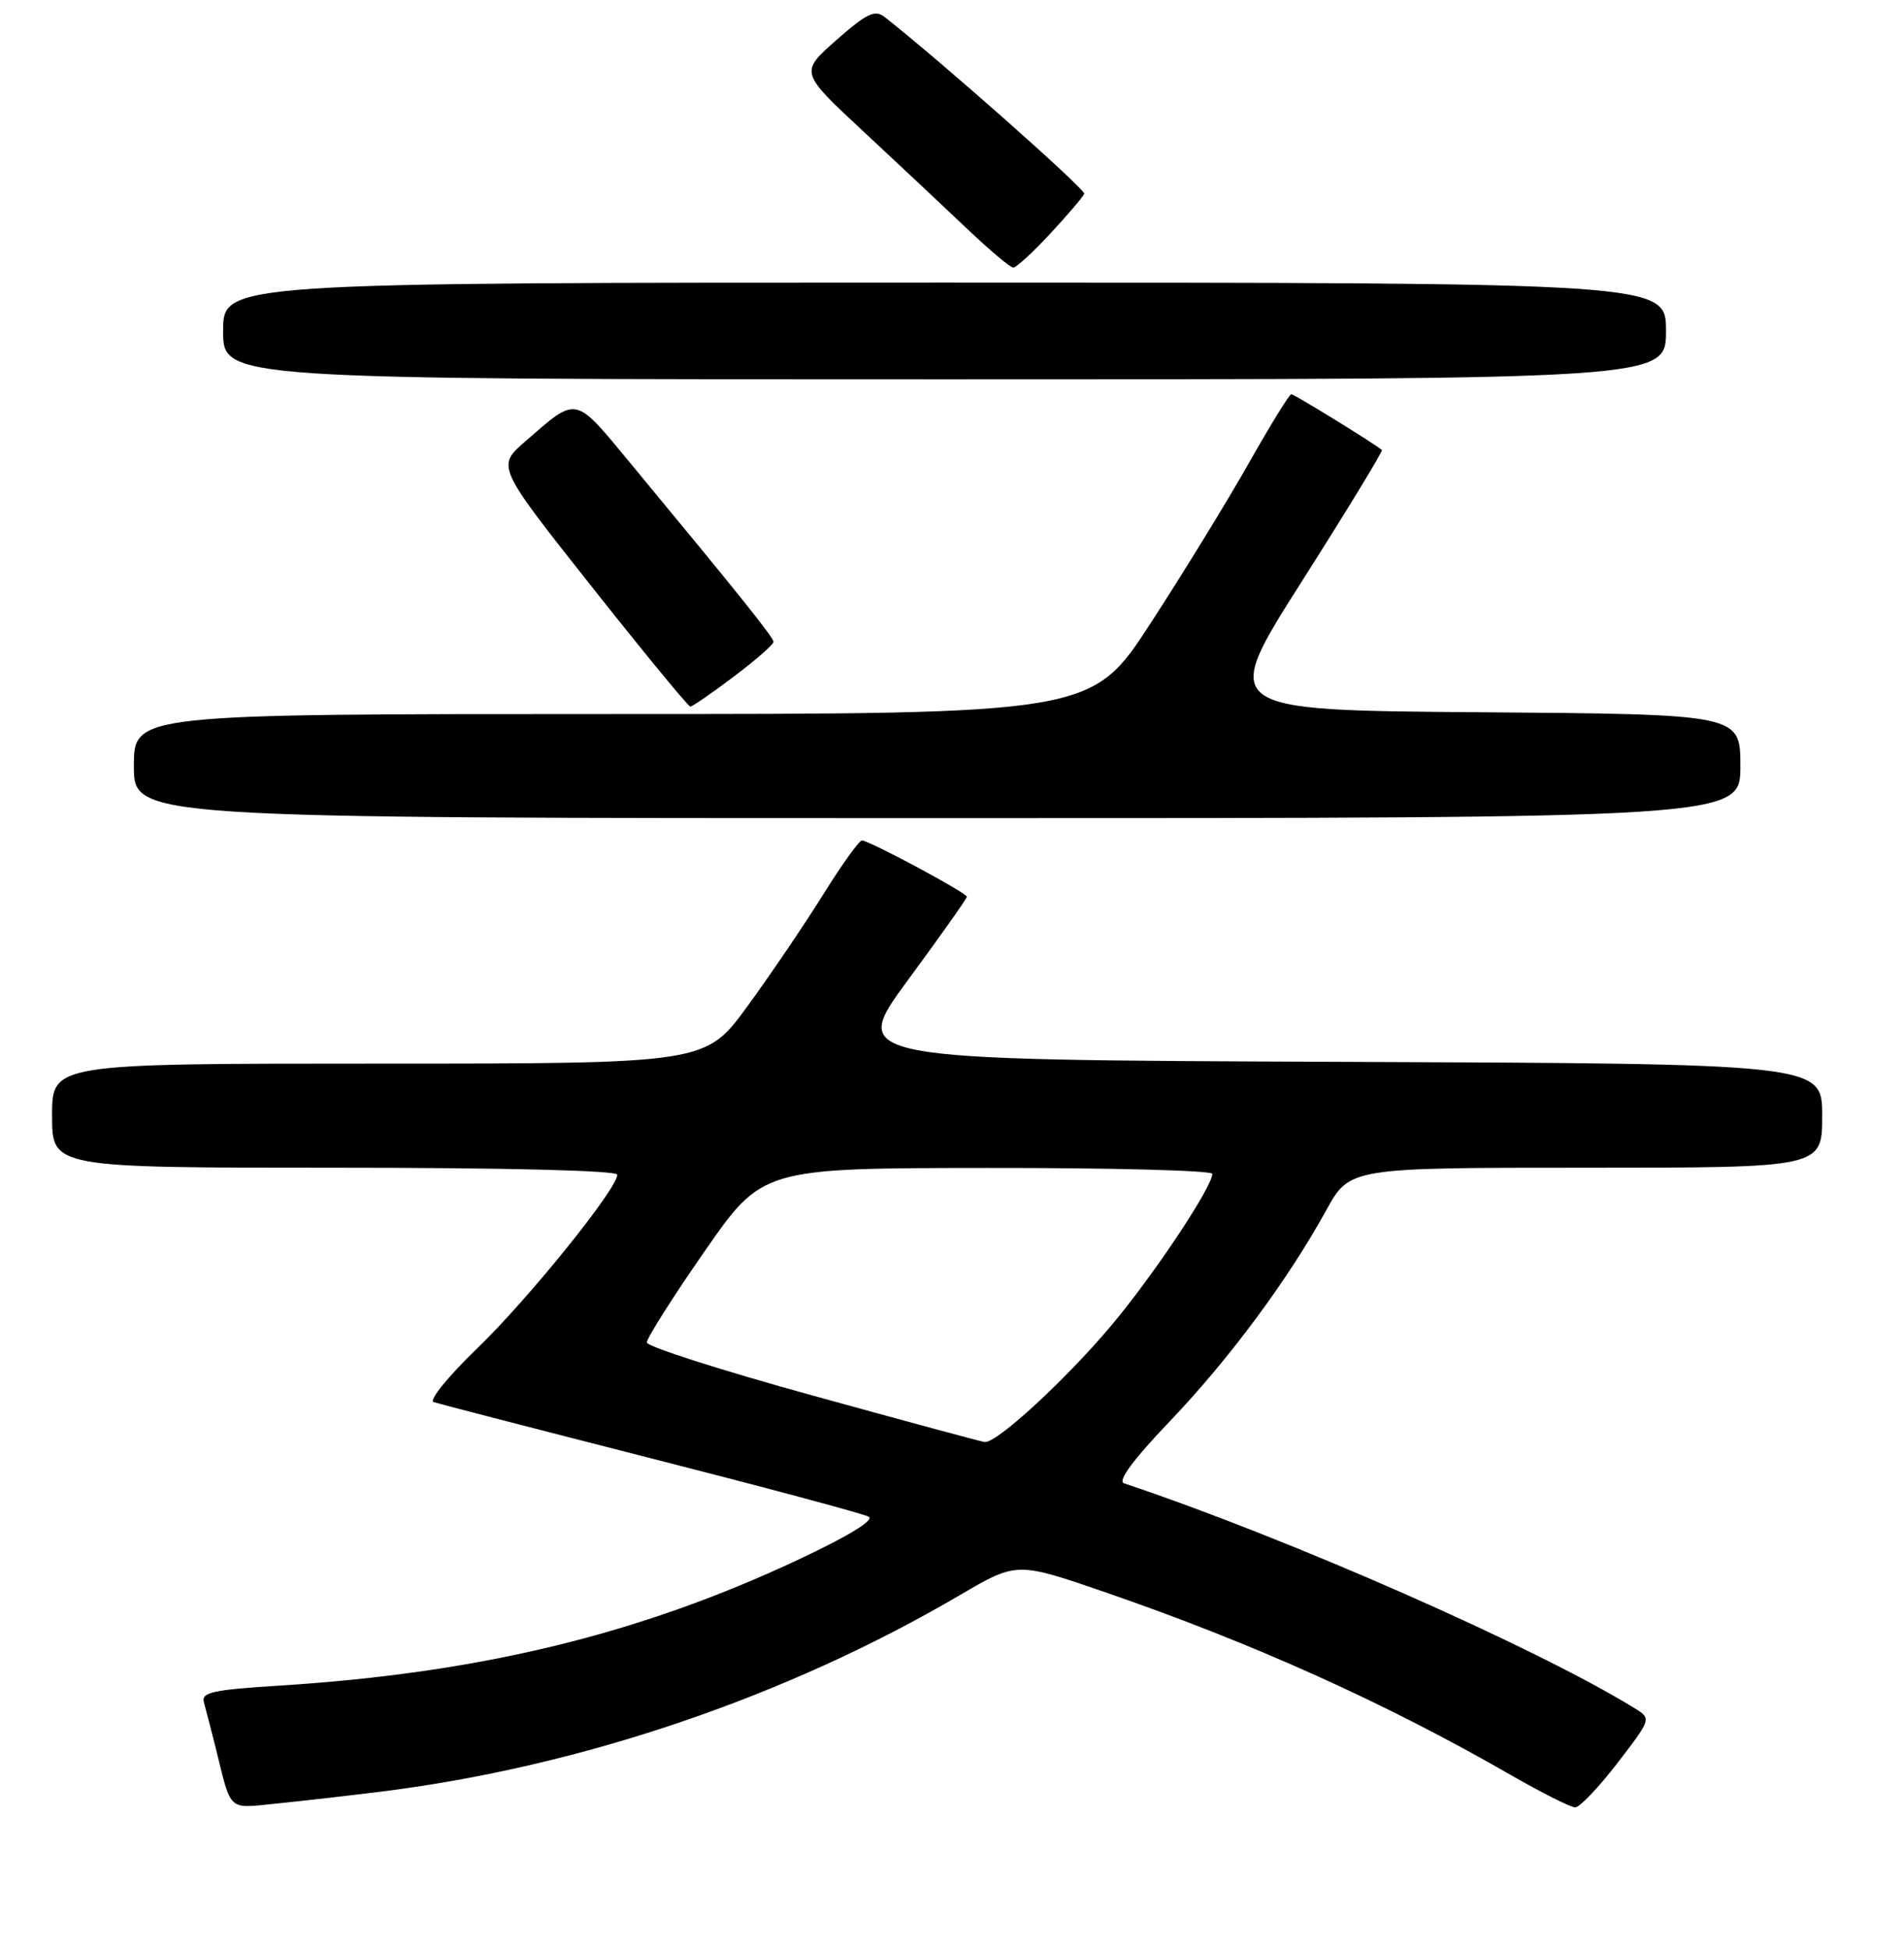 <?xml version="1.0" encoding="UTF-8" standalone="no"?>
<!DOCTYPE svg PUBLIC "-//W3C//DTD SVG 1.1//EN" "http://www.w3.org/Graphics/SVG/1.1/DTD/svg11.dtd" >
<svg xmlns="http://www.w3.org/2000/svg" xmlns:xlink="http://www.w3.org/1999/xlink" version="1.1" viewBox="0 0 256 262">
 <g >
 <path fill="currentColor"
d=" M 51.50 240.85 C 78.21 237.49 105.79 228.11 129.08 214.45 C 136.71 209.98 136.71 209.98 148.61 214.08 C 168.44 220.91 186.28 228.95 203.10 238.63 C 207.28 241.03 211.19 243.00 211.79 243.00 C 212.39 243.00 214.95 240.32 217.47 237.04 C 222.05 231.08 222.05 231.08 219.78 229.67 C 206.56 221.51 173.23 206.82 151.13 199.43 C 150.23 199.13 152.35 196.26 157.25 191.13 C 165.25 182.76 173.15 172.10 178.30 162.75 C 181.46 157.00 181.46 157.00 213.23 157.00 C 245.00 157.00 245.00 157.00 245.00 150.01 C 245.00 143.01 245.00 143.01 179.59 142.76 C 114.18 142.50 114.18 142.50 122.09 131.75 C 126.44 125.84 130.00 120.81 130.00 120.57 C 130.00 120.05 116.86 113.00 115.89 113.00 C 115.51 113.00 113.16 116.29 110.65 120.31 C 108.15 124.33 103.57 131.08 100.48 135.31 C 94.86 143.00 94.86 143.00 50.93 143.00 C 7.00 143.00 7.00 143.00 7.00 150.00 C 7.00 157.00 7.00 157.00 45.00 157.00 C 68.01 157.00 83.00 157.37 83.00 157.94 C 83.00 159.83 71.01 174.69 64.15 181.30 C 60.27 185.04 57.63 188.28 58.30 188.51 C 58.96 188.73 72.10 192.13 87.50 196.06 C 102.90 199.99 116.09 203.52 116.80 203.92 C 117.61 204.37 114.04 206.55 107.30 209.71 C 85.95 219.73 64.62 224.91 37.73 226.62 C 28.52 227.20 27.03 227.53 27.42 228.90 C 27.67 229.78 28.38 232.53 29.00 235.00 C 31.18 243.76 30.49 243.15 37.33 242.47 C 40.72 242.13 47.10 241.40 51.50 240.85 Z  M 234.00 103.01 C 234.00 96.03 234.00 96.03 199.01 95.76 C 164.02 95.50 164.02 95.50 175.06 78.13 C 181.13 68.58 185.96 60.65 185.80 60.50 C 184.86 59.68 174.02 53.00 173.62 53.00 C 173.36 53.00 170.80 57.16 167.92 62.25 C 165.04 67.34 159.11 77.01 154.73 83.75 C 146.77 96.00 146.77 96.00 82.39 96.00 C 18.00 96.00 18.00 96.00 18.00 103.00 C 18.00 110.00 18.00 110.00 126.00 110.00 C 234.00 110.00 234.00 110.00 234.00 103.01 Z  M 98.66 90.97 C 101.60 88.75 104.00 86.65 104.00 86.30 C 104.00 85.70 99.51 80.10 84.73 62.24 C 77.16 53.10 77.68 53.21 70.63 59.34 C 66.76 62.70 66.76 62.70 79.54 78.85 C 86.57 87.73 92.54 95.00 92.82 95.00 C 93.09 95.00 95.72 93.19 98.66 90.97 Z  M 224.00 44.50 C 224.00 38.00 224.00 38.00 127.00 38.00 C 30.00 38.00 30.00 38.00 30.00 44.50 C 30.00 51.00 30.00 51.00 127.00 51.00 C 224.00 51.00 224.00 51.00 224.00 44.50 Z  M 141.23 31.39 C 143.58 28.86 145.62 26.46 145.78 26.06 C 146.00 25.49 126.34 8.08 118.93 2.28 C 117.64 1.27 116.54 1.79 112.45 5.39 C 107.54 9.72 107.54 9.72 116.02 17.61 C 120.68 21.95 126.97 27.85 130.00 30.73 C 133.03 33.61 135.83 35.97 136.23 35.98 C 136.63 35.99 138.88 33.93 141.23 31.39 Z  M 109.27 187.63 C 97.04 184.26 87.01 181.05 86.97 180.50 C 86.94 179.95 90.42 174.45 94.71 168.28 C 102.50 157.06 102.50 157.06 132.75 157.03 C 149.39 157.01 163.00 157.37 163.00 157.82 C 163.00 159.57 155.21 171.30 149.52 178.09 C 143.39 185.42 133.98 194.09 132.39 193.88 C 131.90 193.82 121.50 191.01 109.27 187.63 Z "/>
</g>
</svg>